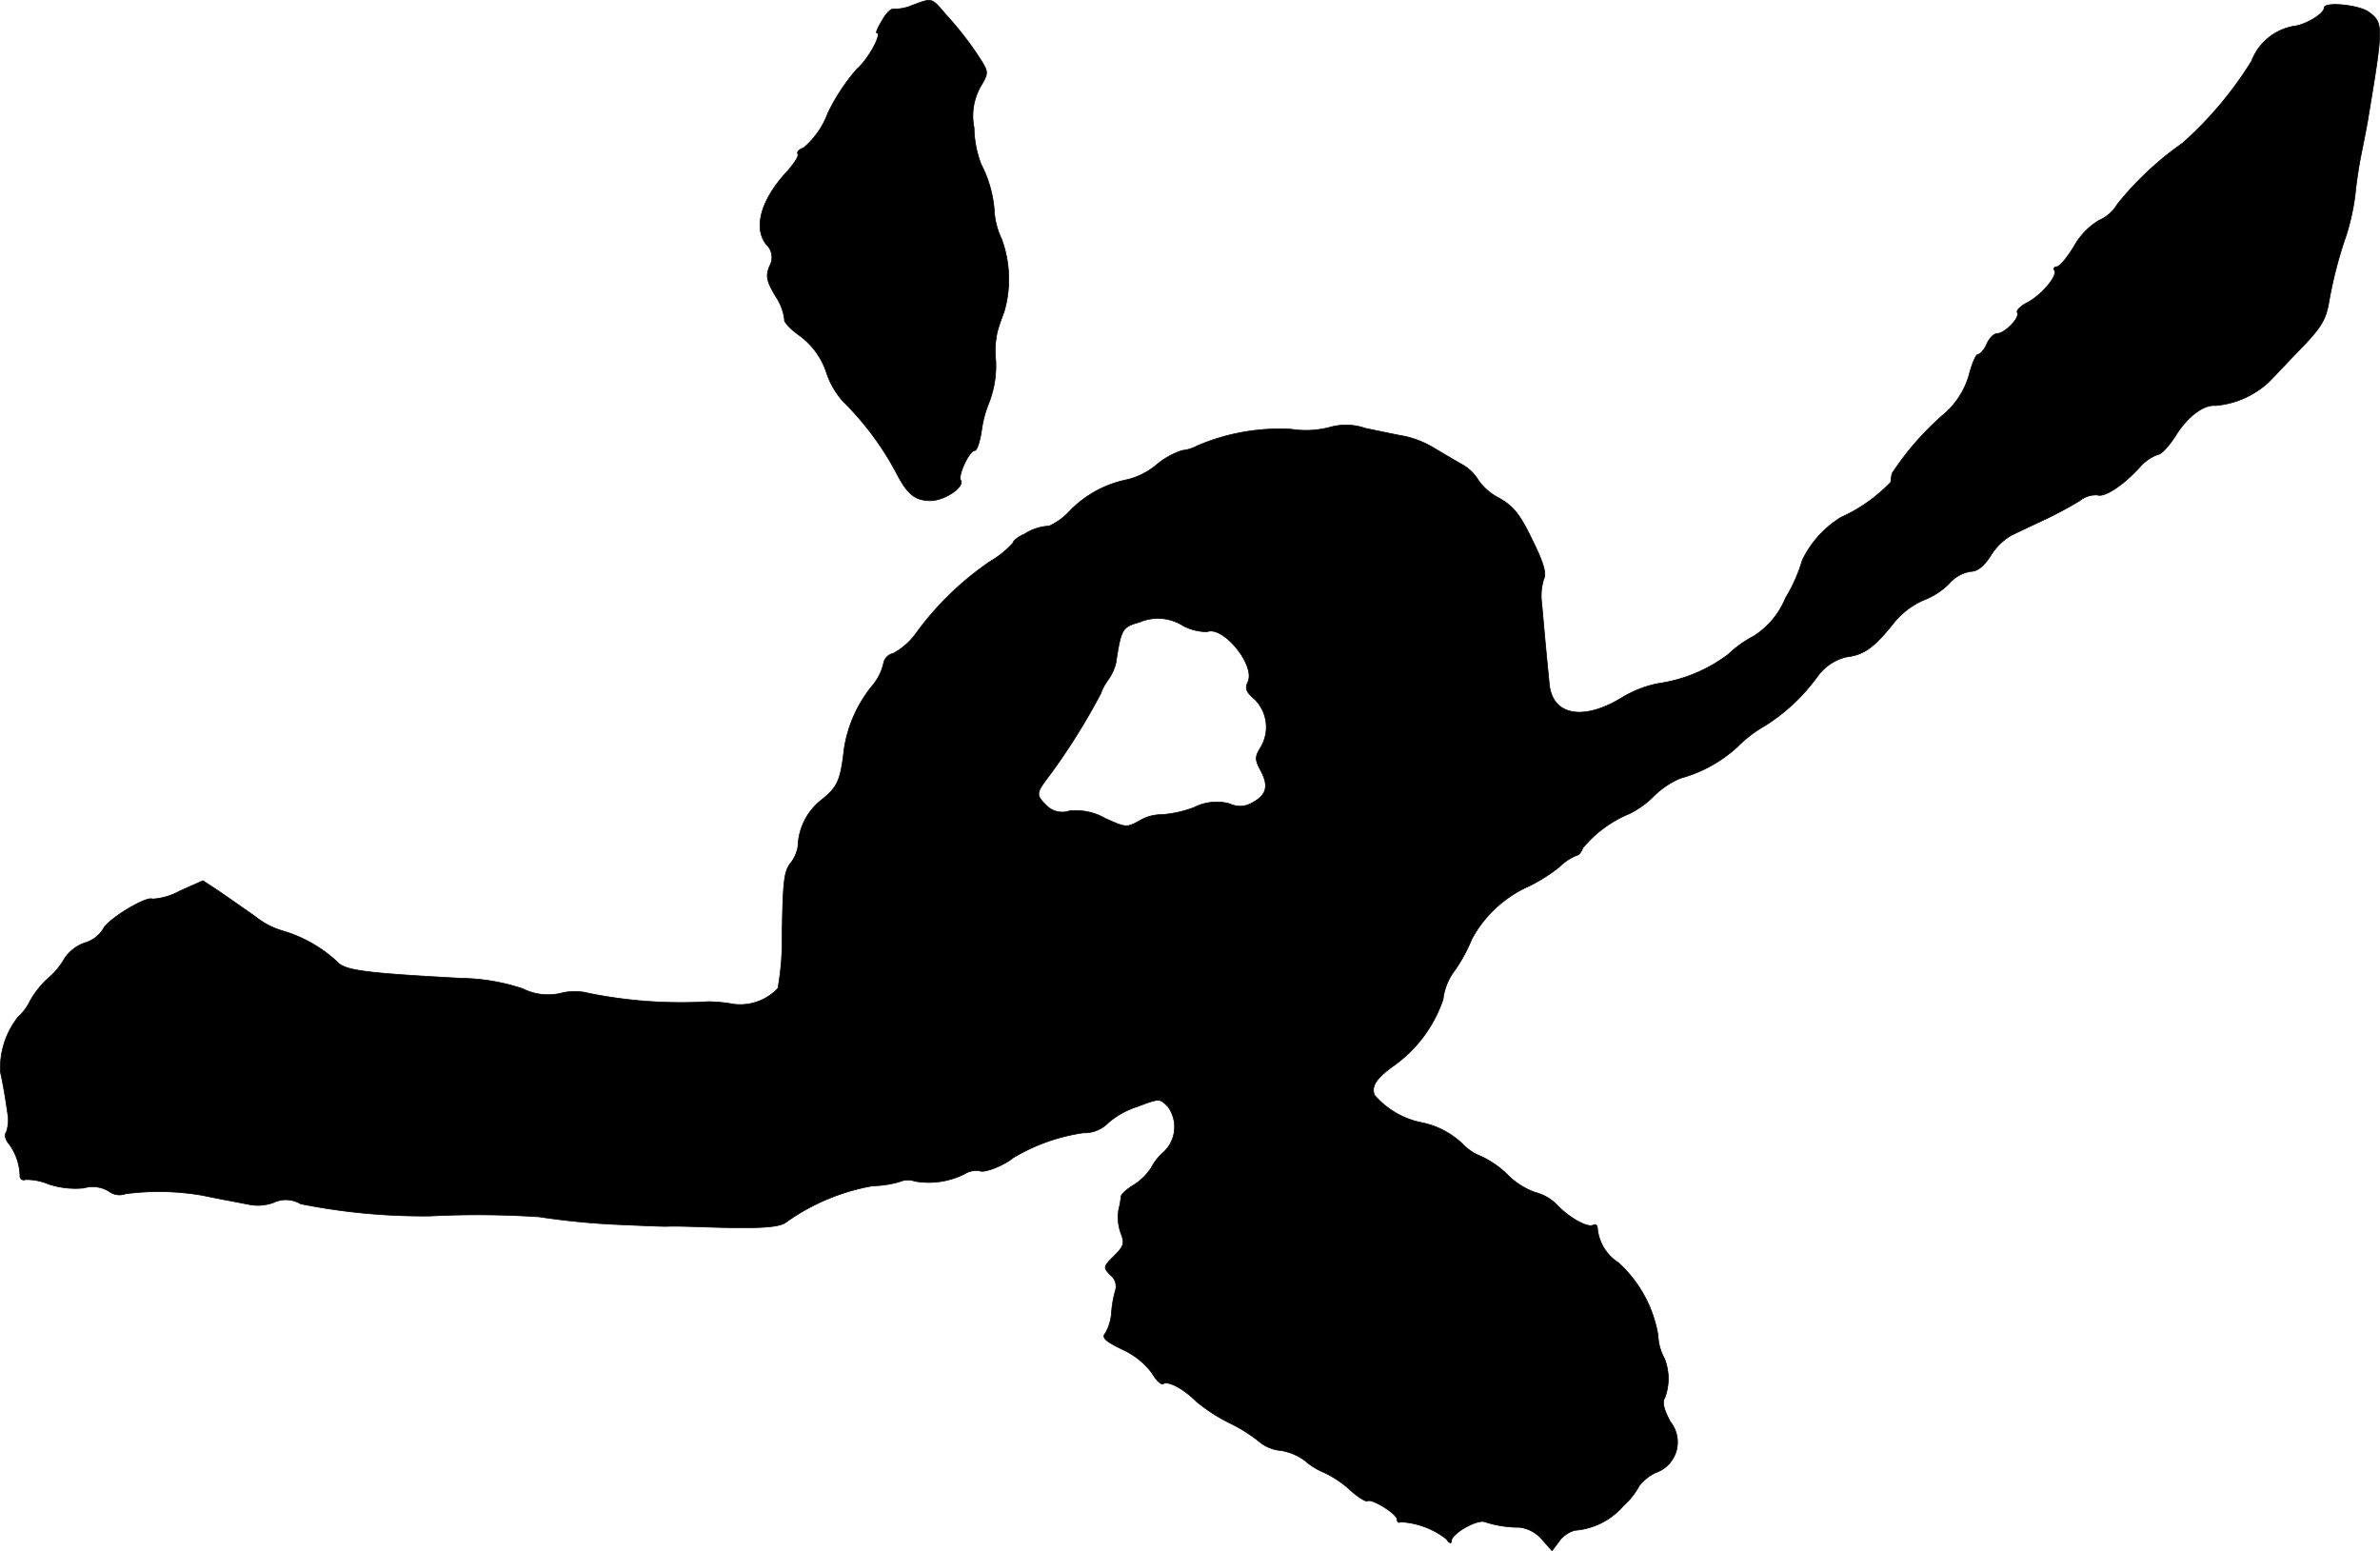 <?xml version="1.0" encoding="UTF-8"?>
<svg xmlns="http://www.w3.org/2000/svg"
     version="1.1"
     width="12.179mm"
     height="7.937mm"
     viewBox="0 0 34.523 22.498">
   <defs>
      <style type="text/css"><![CDATA[
      .a {
        stroke: #000;
        stroke-linecap: round;
        stroke-linejoin: round;
        stroke-width: 0.01px;
      }
    ]]></style>
   </defs>
   <path class="a"
         d="M13.234.076a.648.648,0,0,1-.273.055c-.03-.012-.109.061-.164.164-.061.097-.097.182-.079.182.085,0-.121.382-.291.527a2.868,2.868,0,0,0-.418.636,1.221,1.221,0,0,1-.351.503c-.067.024-.103.061-.085.091s-.055.139-.157.254c-.376.406-.491.812-.303,1.054a.258.258,0,0,1,.048.321c-.055.145-.042.212.091.436a.765.765,0,0,1,.127.333c-.012.036.085.139.212.23a1.081,1.081,0,0,1,.4.551,1.169,1.169,0,0,0,.242.412,4.275,4.275,0,0,1,.757,1.012c.17.333.279.424.515.424.206-.006.491-.2.43-.297-.042-.073.127-.43.206-.43.03,0,.073-.127.097-.291a1.638,1.638,0,0,1,.109-.406,1.486,1.486,0,0,0,.097-.606,1.273,1.273,0,0,1,.024-.424c.018-.067.061-.194.097-.285a1.682,1.682,0,0,0-.036-1.054,1.14,1.14,0,0,1-.103-.363,1.739,1.739,0,0,0-.194-.721,1.556,1.556,0,0,1-.103-.533.865.865,0,0,1,.097-.6c.109-.182.109-.206.018-.357A4.73,4.73,0,0,0,13.725.216C13.507-.039,13.531-.033,13.234.076Z"/>
   <path class="a"
         d="M33.713.113c0,.085-.267.248-.442.267A.806.806,0,0,0,32.659.888a5.407,5.407,0,0,1-.999,1.187,4.6,4.6,0,0,0-.945.884.564.564,0,0,1-.267.236,1.027,1.027,0,0,0-.363.376c-.097.164-.212.297-.248.297s-.055.024-.036.055c.048.079-.188.357-.394.466-.097.048-.164.115-.145.145.042.073-.182.303-.291.303-.048,0-.115.067-.151.151s-.097.151-.127.151-.085.127-.127.285a1.171,1.171,0,0,1-.382.594,4.154,4.154,0,0,0-.739.848.805.805,0,0,0-.018.127,2.311,2.311,0,0,1-.721.509,1.483,1.483,0,0,0-.563.624,2.293,2.293,0,0,1-.242.545,1.184,1.184,0,0,1-.466.557,1.603,1.603,0,0,0-.363.26,2.194,2.194,0,0,1-1.012.424,1.6,1.6,0,0,0-.533.206c-.563.345-1.012.26-1.054-.2-.012-.115-.036-.369-.055-.569s-.042-.472-.055-.606a.803.803,0,0,1,.03-.345c.042-.079,0-.23-.164-.563-.182-.376-.273-.491-.485-.612a.822.822,0,0,1-.297-.254.645.645,0,0,0-.224-.224c-.109-.061-.303-.176-.424-.248a1.408,1.408,0,0,0-.424-.17c-.109-.018-.363-.073-.569-.115a.857.857,0,0,0-.527-.012,1.395,1.395,0,0,1-.557.024,3.044,3.044,0,0,0-1.357.242.558.558,0,0,1-.218.067,1.119,1.119,0,0,0-.376.212,1.041,1.041,0,0,1-.424.212,1.599,1.599,0,0,0-.824.448.94.94,0,0,1-.303.224.727.727,0,0,0-.357.115c-.097.042-.17.103-.17.133a1.41,1.41,0,0,1-.333.267,4.367,4.367,0,0,0-1.06,1.024.983.983,0,0,1-.345.309.179.179,0,0,0-.139.145.775.775,0,0,1-.151.309,1.903,1.903,0,0,0-.418.915c-.055.472-.091.563-.333.757a.89.89,0,0,0-.339.672.53.53,0,0,1-.097.23c-.103.127-.121.242-.133,1.054a4.06,4.06,0,0,1-.061.775.751.751,0,0,1-.642.23,2.227,2.227,0,0,0-.369-.036A6.729,6.729,0,0,1,8.546,14.407a.812.812,0,0,0-.418,0,.817.817,0,0,1-.545-.067,2.928,2.928,0,0,0-.884-.151c-1.46-.079-1.702-.115-1.817-.248a1.984,1.984,0,0,0-.787-.442,1.16,1.16,0,0,1-.4-.212c-.164-.115-.4-.279-.521-.363l-.23-.151-.339.151a.928.928,0,0,1-.394.115c-.085-.048-.648.291-.715.436a.473.473,0,0,1-.267.2.582.582,0,0,0-.291.224,1.068,1.068,0,0,1-.242.291,1.347,1.347,0,0,0-.26.327.757.757,0,0,1-.176.236,1.2,1.2,0,0,0-.254.793c.036.164.067.333.109.63a.499.499,0,0,1-.024.242c-.03.042-.012.115.042.176a.819.819,0,0,1,.157.466.055.055,0,0,0,.079.048.831.831,0,0,1,.339.067,1.242,1.242,0,0,0,.509.055.453.453,0,0,1,.363.048.252.252,0,0,0,.242.036,3.712,3.712,0,0,1,1.121.024c.085.018.236.048.333.067.103.018.254.048.351.067a.657.657,0,0,0,.339-.03.416.416,0,0,1,.394.018,9.035,9.035,0,0,0,1.884.176,13.658,13.658,0,0,1,1.575.012,10.77,10.77,0,0,0,1.211.115c.267.012.551.024.636.024.085-.006.303,0,.485.006.866.03,1.163.012,1.26-.073a3.086,3.086,0,0,1,1.248-.521,1.478,1.478,0,0,0,.394-.061.299.299,0,0,1,.218-.006,1.16,1.16,0,0,0,.715-.103.327.327,0,0,1,.224-.048c.061.036.345-.073.485-.188A2.744,2.744,0,0,1,15.712,16.43a.484.484,0,0,0,.363-.145,1.204,1.204,0,0,1,.424-.236c.321-.121.321-.121.442,0a.5.5,0,0,1-.055.654.79.79,0,0,0-.188.236.832.832,0,0,1-.254.248c-.103.061-.182.139-.182.164a1.442,1.442,0,0,1-.036.2.686.686,0,0,0,.03.327c.061.157.048.194-.097.339-.157.157-.157.164-.055.273a.209.209,0,0,1,.073.236,1.53,1.53,0,0,0-.055.327.722.722,0,0,1-.085.279c-.061.067-.012.115.248.242a1.096,1.096,0,0,1,.424.339c.061.103.133.176.164.157.073-.048.297.073.485.26a2.467,2.467,0,0,0,.491.315,2.253,2.253,0,0,1,.412.26.568.568,0,0,0,.321.133.799.799,0,0,1,.345.145.992.992,0,0,0,.285.176,1.529,1.529,0,0,1,.382.26c.109.097.218.164.242.151.061-.042.43.188.43.267,0,.036.024.055.048.036a1.181,1.181,0,0,1,.666.248c.042.061.073.073.073.03,0-.109.376-.321.485-.279a1.588,1.588,0,0,0,.503.079.51.51,0,0,1,.321.17l.151.17.109-.145a.411.411,0,0,1,.224-.151,1.032,1.032,0,0,0,.703-.357,1.053,1.053,0,0,0,.23-.291.675.675,0,0,1,.236-.188.468.468,0,0,0,.218-.733c-.097-.176-.127-.291-.085-.351a.782.782,0,0,0-.006-.575.739.739,0,0,1-.091-.333,1.84,1.84,0,0,0-.575-1.054.664.664,0,0,1-.303-.485c0-.055-.024-.079-.061-.061-.079.048-.357-.109-.527-.291a.671.671,0,0,0-.315-.182,1.075,1.075,0,0,1-.382-.236,1.362,1.362,0,0,0-.4-.285.759.759,0,0,1-.242-.151,1.199,1.199,0,0,0-.618-.339,1.217,1.217,0,0,1-.69-.4c-.048-.127.018-.236.267-.418a1.945,1.945,0,0,0,.727-.969.864.864,0,0,1,.176-.43,2.35,2.35,0,0,0,.242-.448,1.746,1.746,0,0,1,.836-.769,2.454,2.454,0,0,0,.43-.273.779.779,0,0,1,.254-.17c.03,0,.067-.048.091-.109a1.733,1.733,0,0,1,.678-.497,1.365,1.365,0,0,0,.351-.254,1.218,1.218,0,0,1,.388-.26,1.996,1.996,0,0,0,.824-.454,1.803,1.803,0,0,1,.394-.303,2.733,2.733,0,0,0,.769-.721.733.733,0,0,1,.412-.279c.254-.03.394-.127.666-.46a1.157,1.157,0,0,1,.454-.363,1.051,1.051,0,0,0,.376-.242.527.527,0,0,1,.309-.176c.097,0,.188-.067.291-.224a.86.86,0,0,1,.297-.297c.085-.042.303-.145.485-.23s.412-.212.509-.273a.379.379,0,0,1,.26-.085c.097.036.351-.121.6-.388a.663.663,0,0,1,.279-.2c.048,0,.164-.127.26-.279.17-.273.406-.448.575-.43a1.297,1.297,0,0,0,.769-.339c.097-.097.266-.279.382-.4.376-.382.442-.485.491-.751a6.149,6.149,0,0,1,.254-.981,3.39,3.39,0,0,0,.127-.575,6.333,6.333,0,0,1,.103-.666c.036-.182.079-.4.091-.485.218-1.308.218-1.357,0-1.514C34.21.07,33.713.022,33.713.113ZM17.165,9.077a.741.741,0,0,0,.345.085c.23-.091.697.478.594.721-.048.103-.03.151.097.26a.569.569,0,0,1,.085.697c-.085.139-.085.176.006.345.115.218.079.351-.133.46a.335.335,0,0,1-.321.012.726.726,0,0,0-.521.055,1.671,1.671,0,0,1-.466.103.613.613,0,0,0-.315.085c-.194.109-.206.103-.503-.03a.852.852,0,0,0-.521-.109.321.321,0,0,1-.339-.085c-.151-.151-.145-.176.055-.436a9.393,9.393,0,0,0,.739-1.181.759.759,0,0,1,.103-.194.715.715,0,0,0,.115-.242c.079-.509.091-.527.345-.6A.682.682,0,0,1,17.165,9.077Z"/>
</svg>
